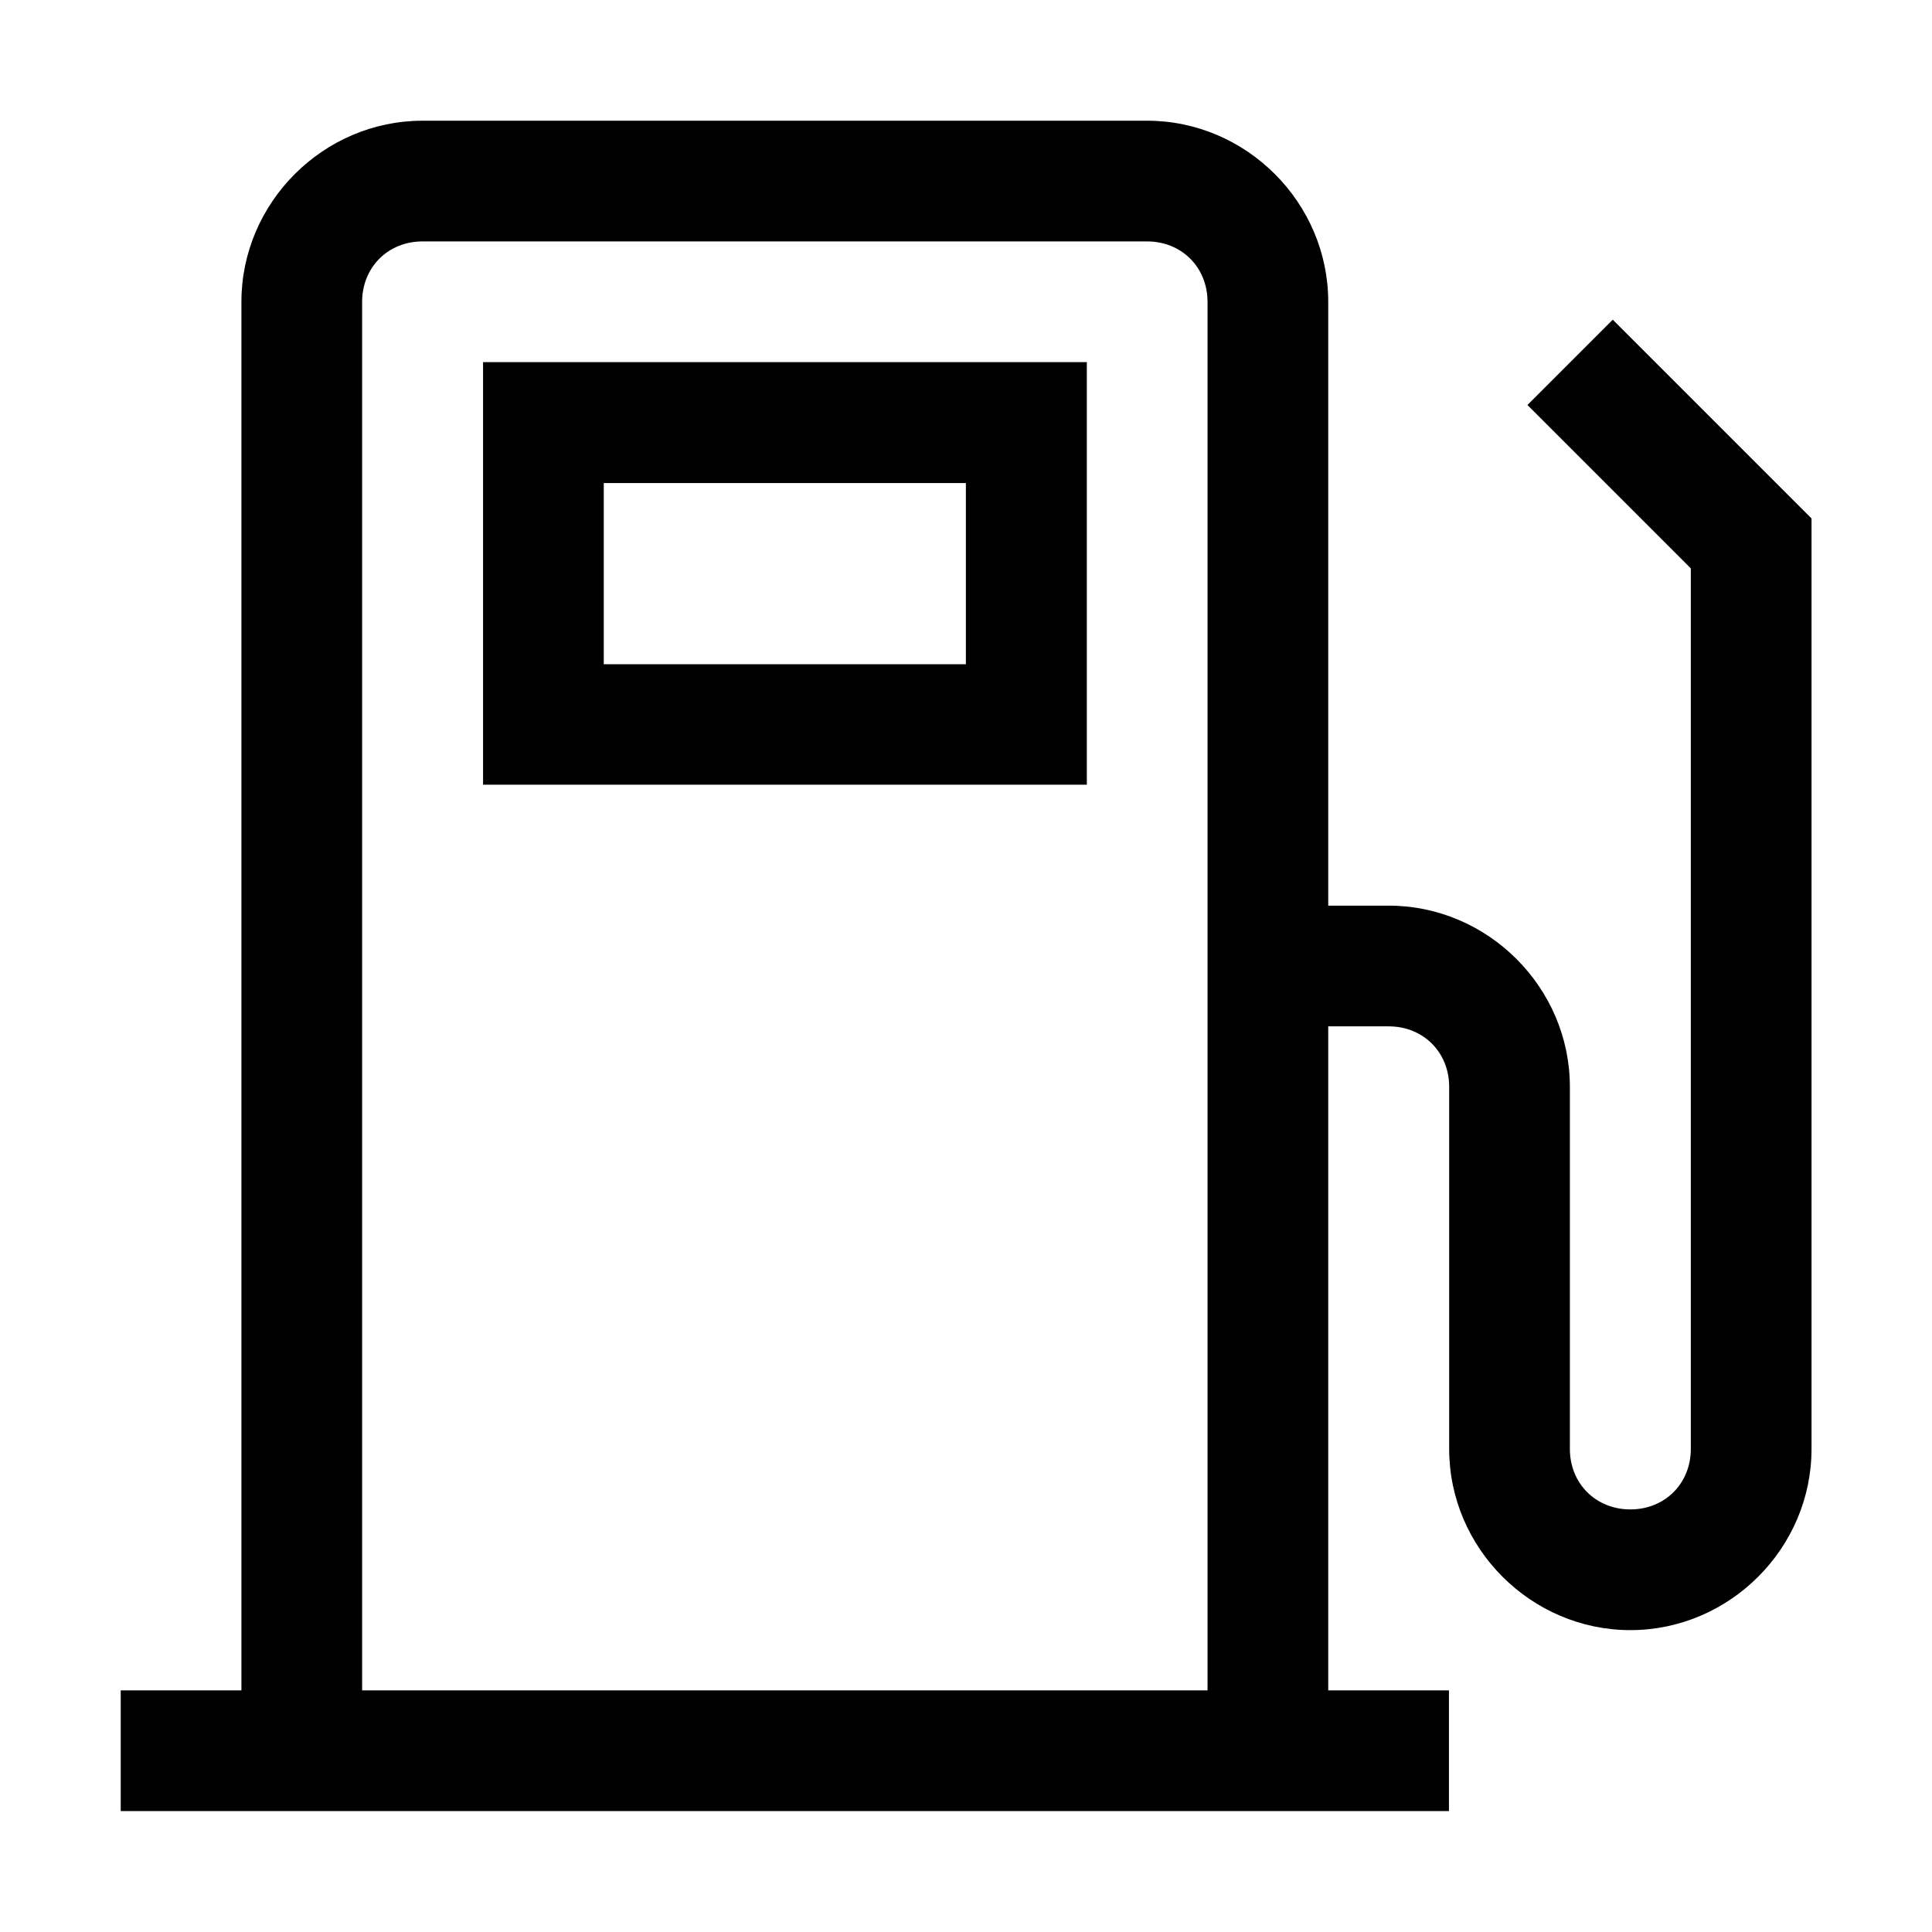 <svg height='100px' width='100px'  fill="#000000" xmlns:dc="http://purl.org/dc/elements/1.1/" xmlns:cc="http://creativecommons.org/ns#" xmlns:rdf="http://www.w3.org/1999/02/22-rdf-syntax-ns#" xmlns:svg="http://www.w3.org/2000/svg" xmlns="http://www.w3.org/2000/svg" xmlns:sodipodi="http://sodipodi.sourceforge.net/DTD/sodipodi-0.dtd" xmlns:inkscape="http://www.inkscape.org/namespaces/inkscape" viewBox="0 0 8.467 8.467" version="1.1" x="0px" y="0px"><g transform="translate(0,-288.533)"><path style="color:#000000;font-style:normal;font-variant:normal;font-weight:normal;font-stretch:normal;font-size:medium;line-height:normal;font-family:sans-serif;font-variant-ligatures:normal;font-variant-position:normal;font-variant-caps:normal;font-variant-numeric:normal;font-variant-alternates:normal;font-feature-settings:normal;text-indent:0;text-align:start;text-decoration:none;text-decoration-line:none;text-decoration-style:solid;text-decoration-color:#000000;letter-spacing:normal;word-spacing:normal;text-transform:none;writing-mode:lr-tb;direction:ltr;text-orientation:mixed;dominant-baseline:auto;baseline-shift:baseline;text-anchor:start;white-space:normal;shape-padding:0;clip-rule:nonzero;display:inline;overflow:visible;visibility:visible;opacity:1;isolation:auto;mix-blend-mode:normal;color-interpolation:sRGB;color-interpolation-filters:linearRGB;solid-color:#000000;solid-opacity:1;vector-effect:none;fill:#000000;fill-opacity:1;fill-rule:nonzero;stroke:none;stroke-width:0.529;stroke-linecap:butt;stroke-linejoin:miter;stroke-miterlimit:4;stroke-dasharray:none;stroke-dashoffset:0;stroke-opacity:1;color-rendering:auto;image-rendering:auto;shape-rendering:auto;text-rendering:auto;enable-background:accumulate" d="m 1.852,289.062 c -0.435,0 -0.794,0.359 -0.794,0.794 v 6.085 H 0.529 v 0.529 H 6.35 v -0.529 H 5.821 v -2.91 h 0.265 c 0.151,0 0.265,0.113 0.265,0.265 v 0.529 1.058 c 0,0.435 0.359,0.794 0.794,0.794 0.435,0 0.794,-0.359 0.794,-0.794 v -4.078 l -0.871,-0.871 -0.374,0.374 0.716,0.716 v 3.859 c 0,0.151 -0.113,0.265 -0.265,0.265 -0.151,0 -0.265,-0.113 -0.265,-0.265 v -1.058 -0.529 c 0,-0.435 -0.359,-0.794 -0.794,-0.794 H 5.821 v -2.646 c 0,-0.435 -0.359,-0.794 -0.794,-0.794 z m 0,0.529 h 3.175 c 0.151,0 0.265,0.113 0.265,0.265 v 6.085 H 1.587 v -6.085 c 0,-0.151 0.113,-0.265 0.265,-0.265 z m 0.265,0.529 v 0.265 1.587 h 2.646 v -1.852 z M 2.646,290.65 h 1.587 v 0.794 h -1.587 z"></path></g></svg>